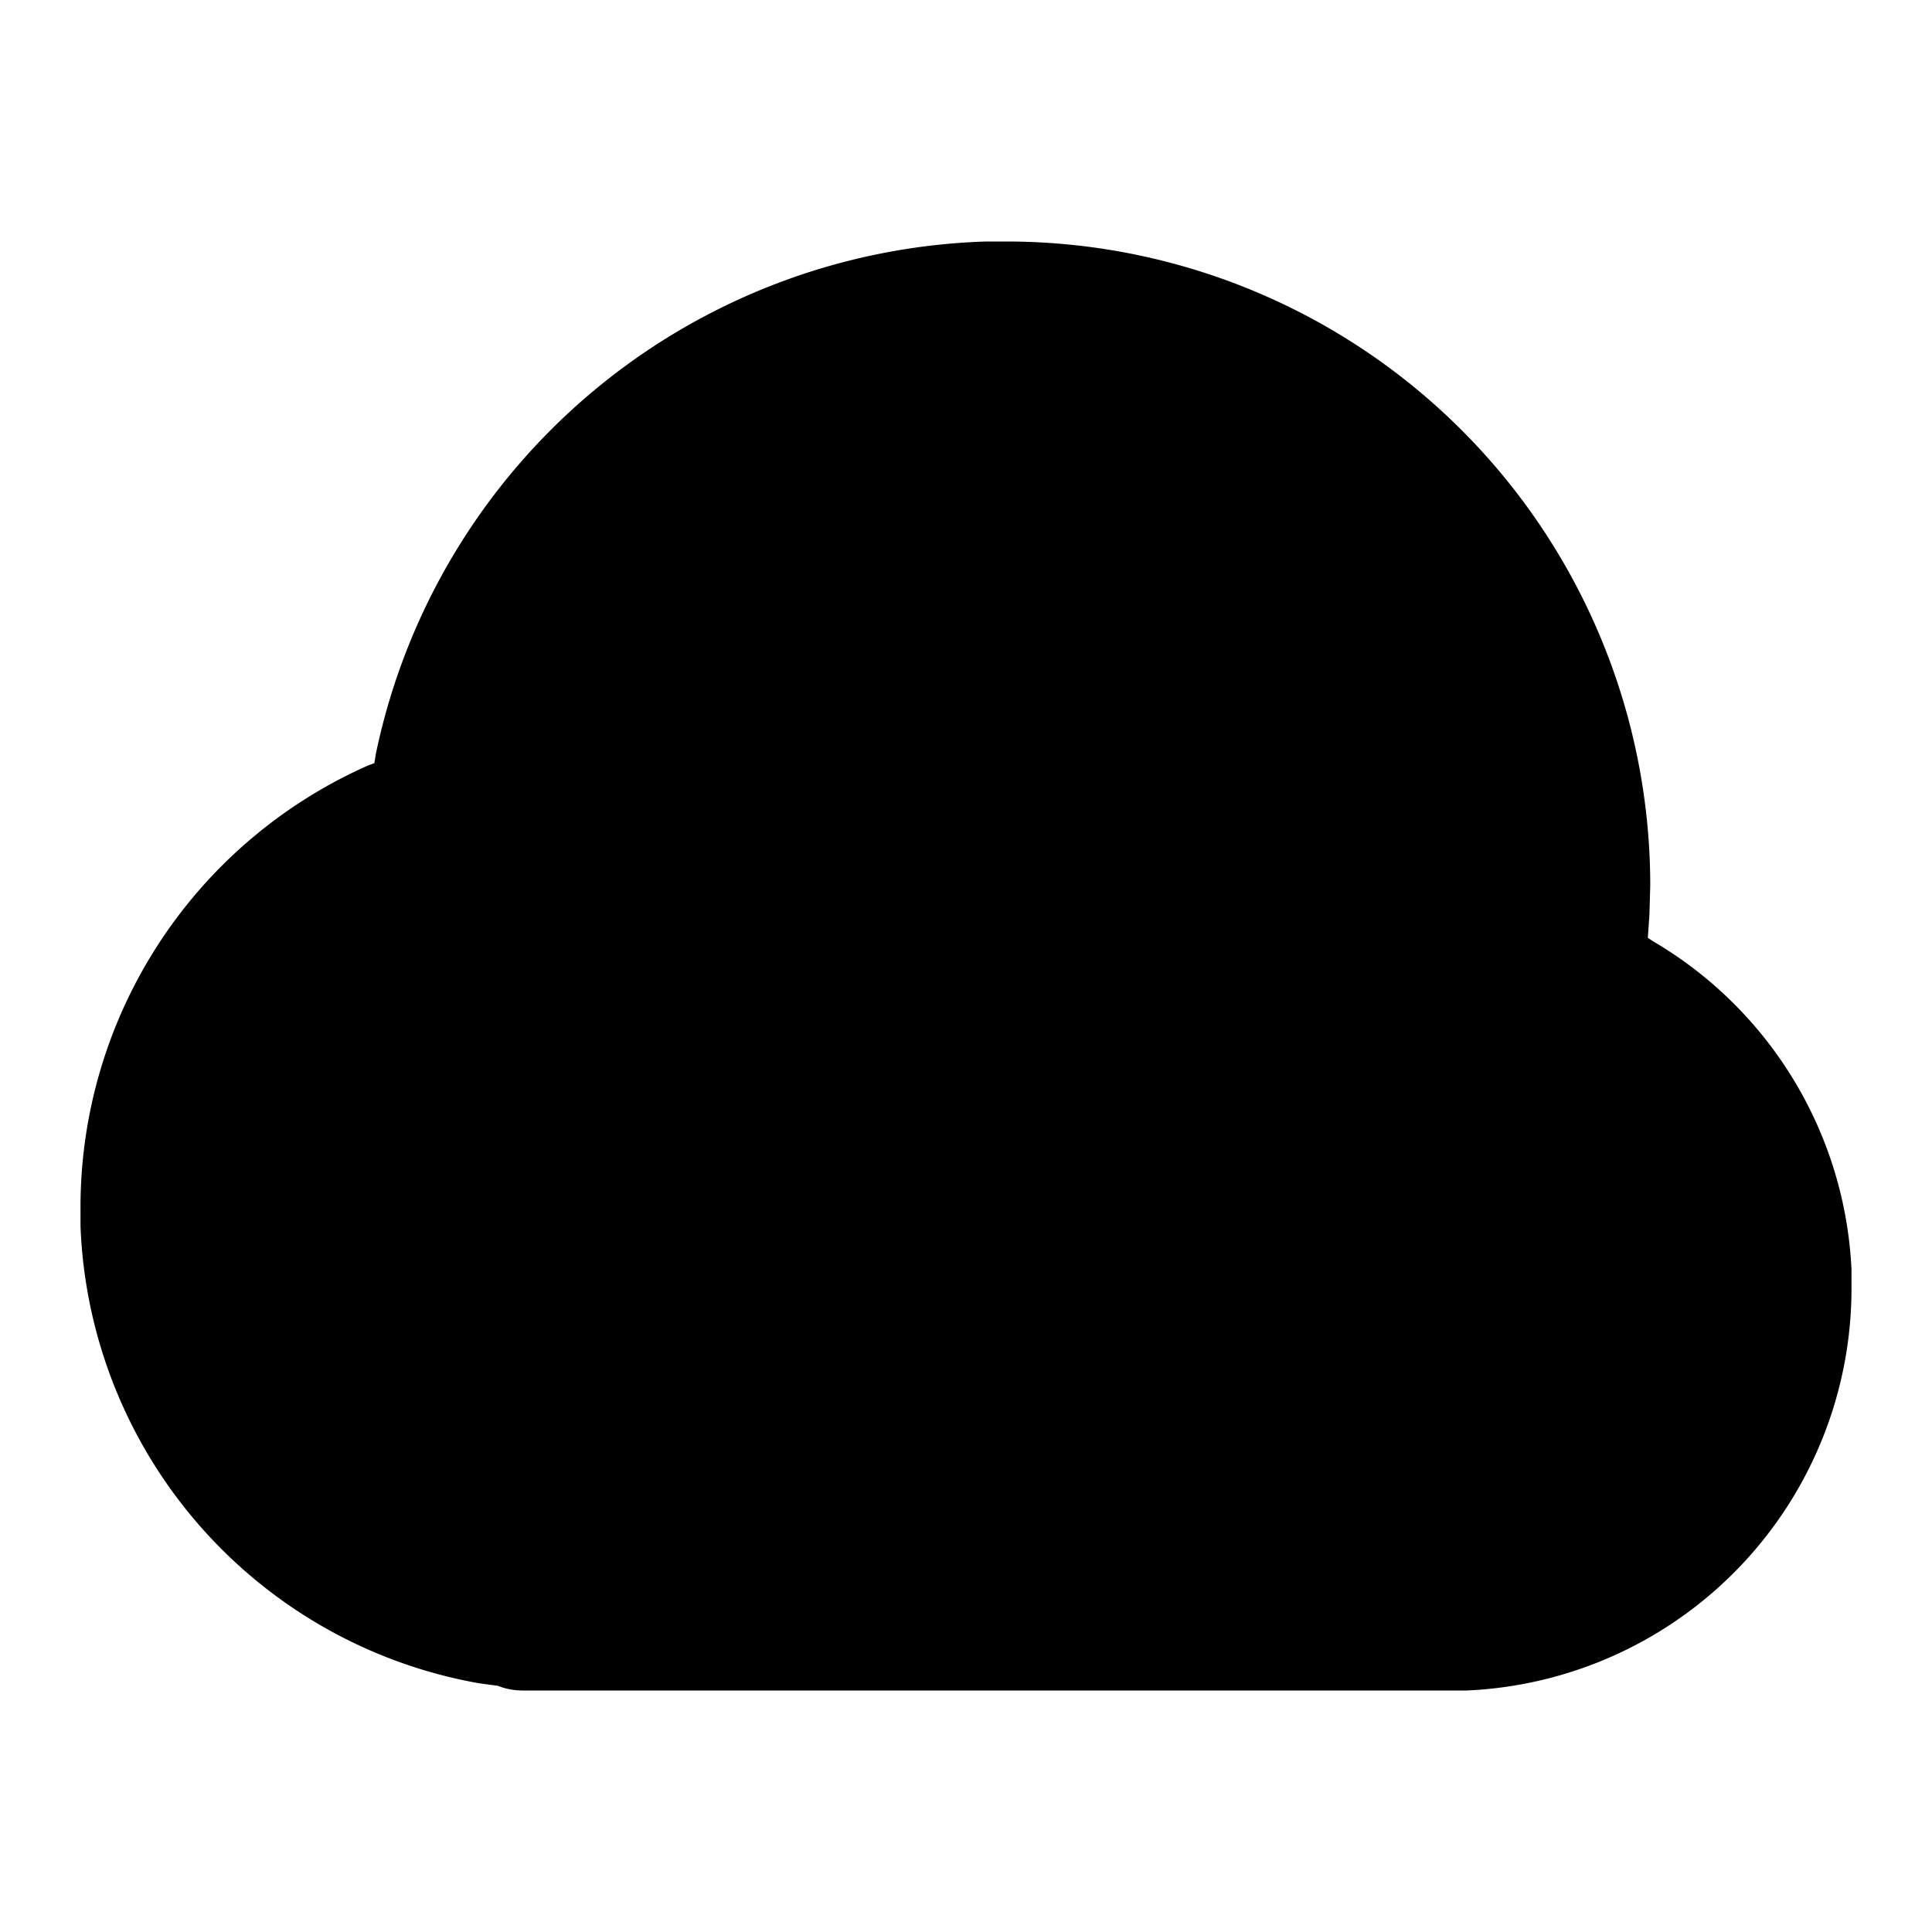 <svg xmlns="http://www.w3.org/2000/svg" viewBox="0 0 24 24">
  <path d="M12.25 3a8 8 0 0 0-7.58 6.36l-.02.12-.08.03A6 6 0 0 0 1 15v.23a6 6 0 0 0 4.95 5.68l.22.03h.01c.1.04.2.06.32.06h11.72A5 5 0 0 0 23 16v-.23a5 5 0 0 0-2.47-4.08l-.06-.04.02-.29.01-.36a8 8 0 0 0-8-8h-.25z"/>
</svg>
